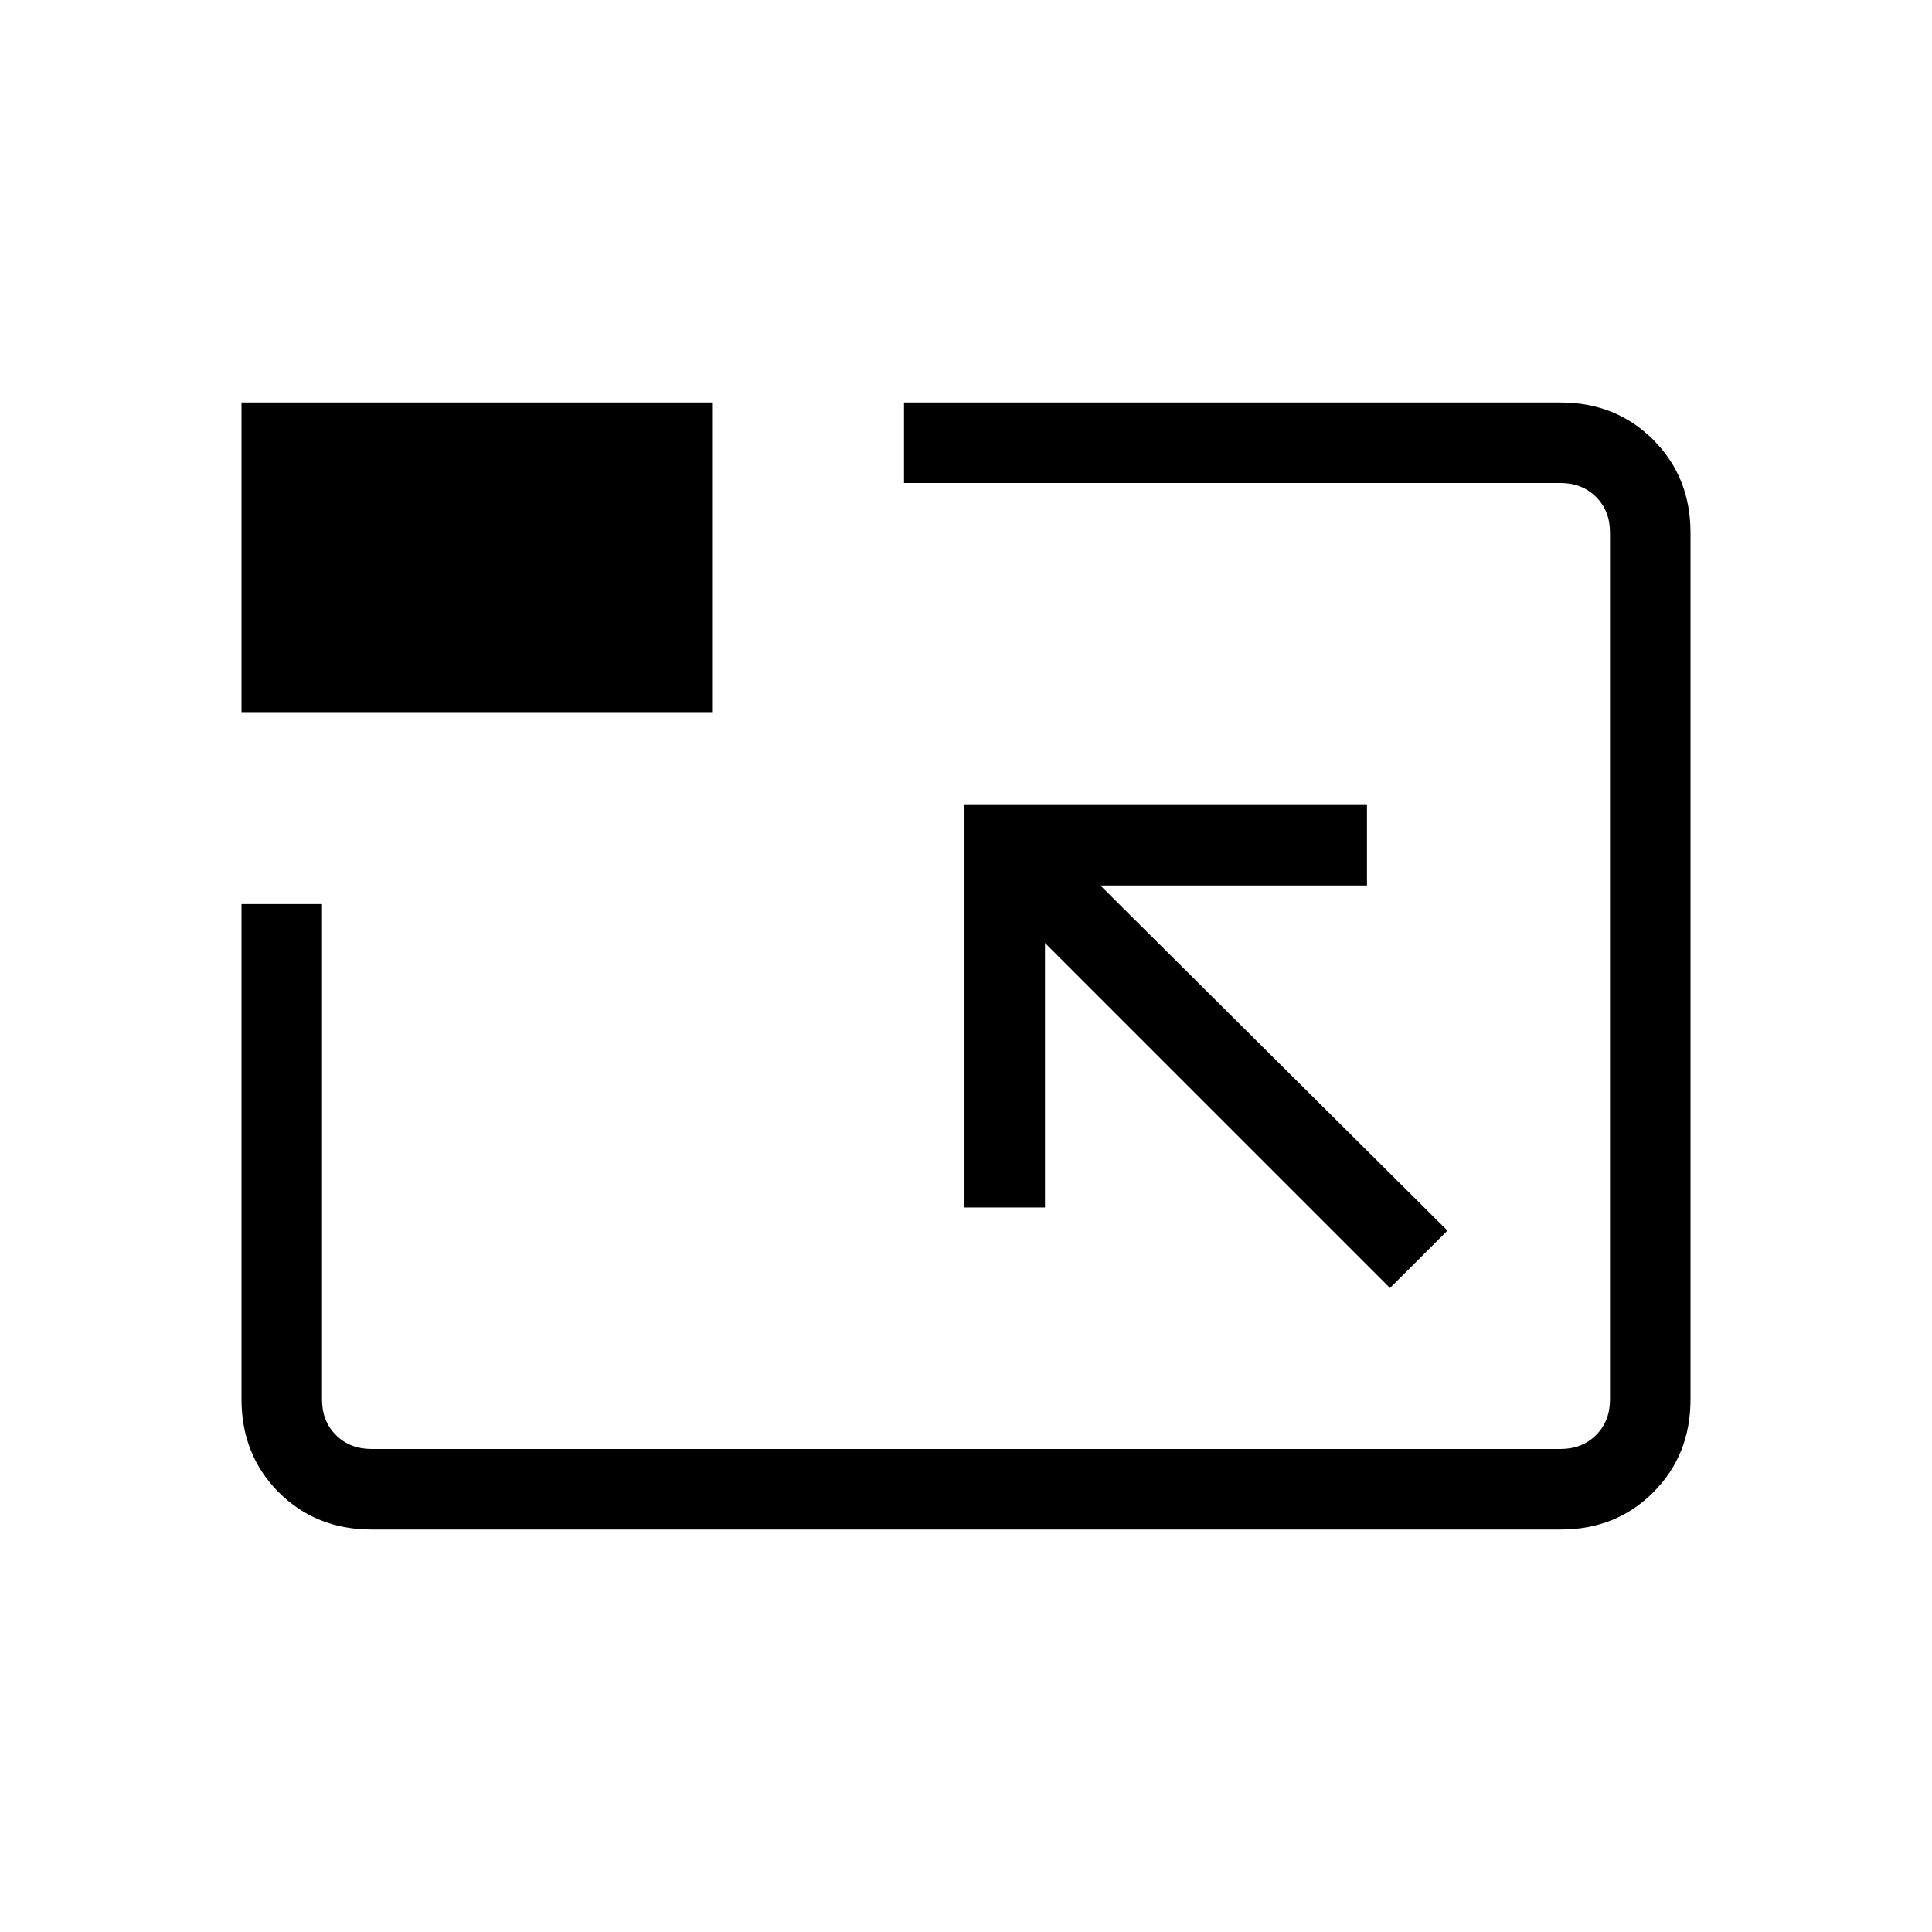 <svg xmlns="http://www.w3.org/2000/svg" width="1em" height="1em" viewBox="0 0 24 24"><path fill="currentColor" d="M4.616 19q-.691 0-1.153-.462T3 17.384v-6.153h1v6.154q0 .269.173.442t.443.173h14.769q.269 0 .442-.173t.173-.442V6.615q0-.269-.173-.442T19.385 6H11.23V5h8.154q.69 0 1.153.463T21 6.616v10.769q0 .69-.462 1.153T19.385 19zm12.651-3l.714-.713L13.669 11h3.312v-1h-5v5h1v-3.286zM3 8.846V5h5.846v3.846zM12 12"/></svg>